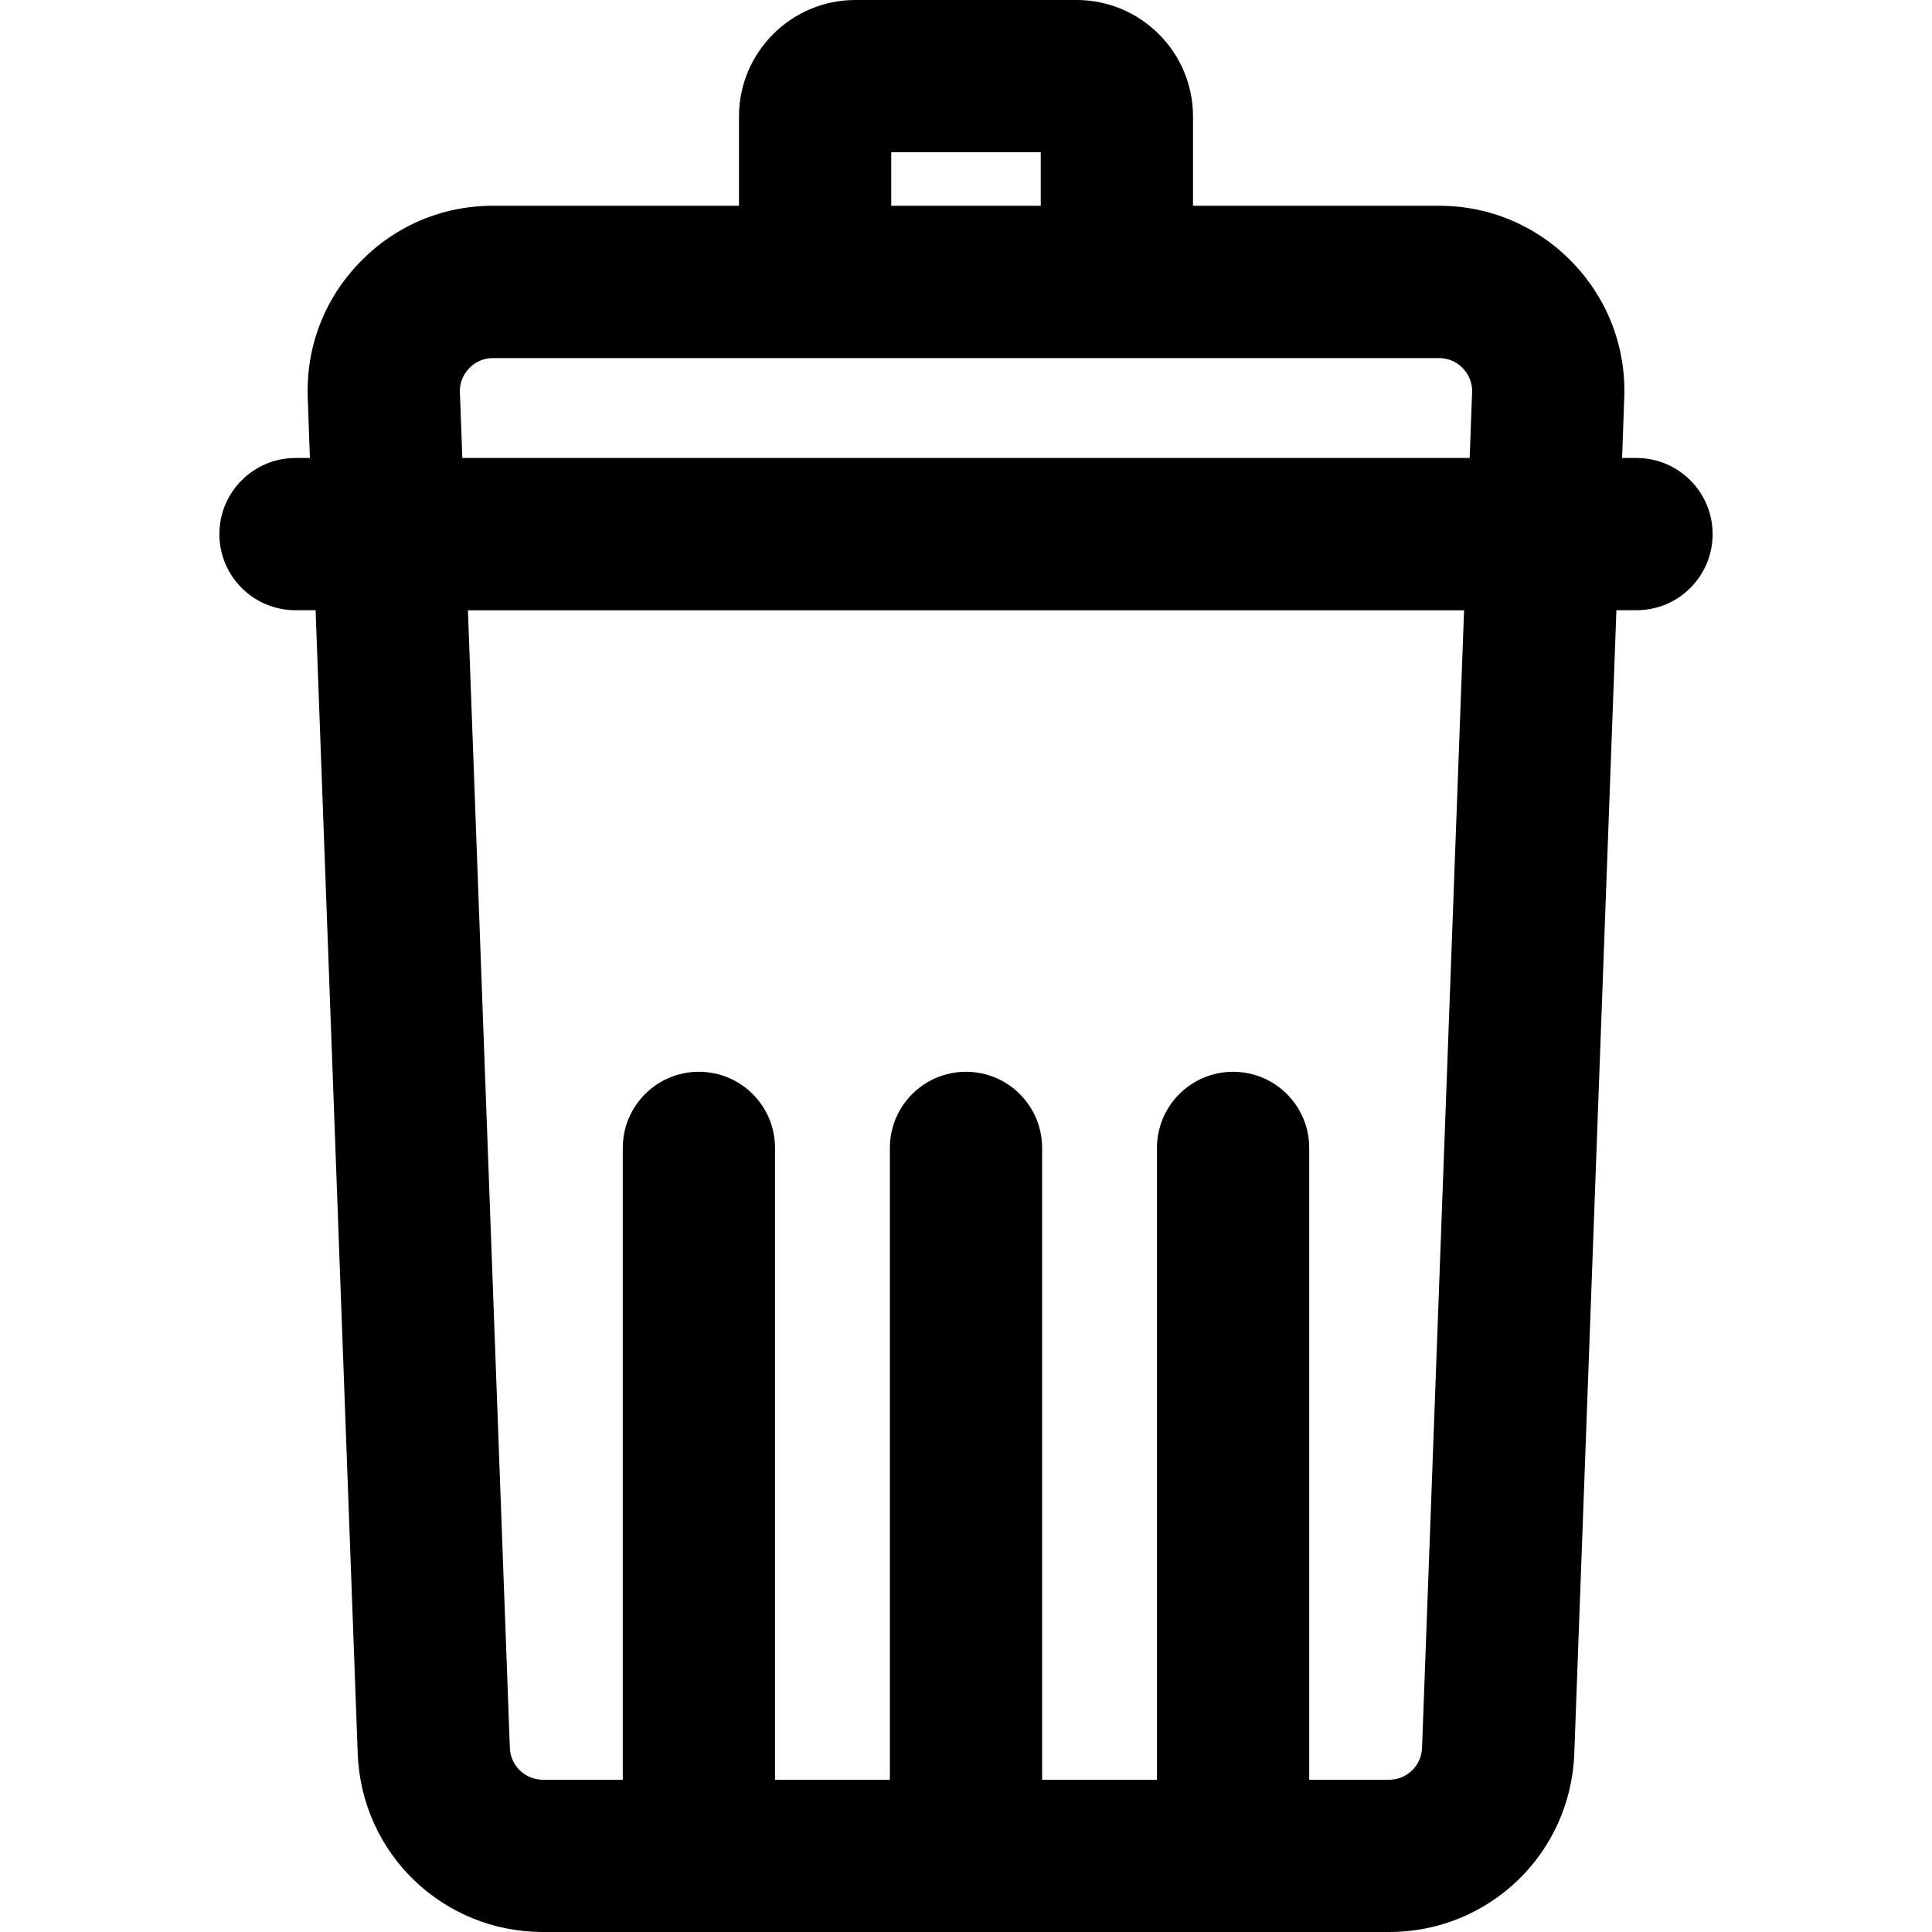 <svg width="20" height="20" viewBox="0 0 20 20" fill="none" xmlns="http://www.w3.org/2000/svg">
<path d="M16.941 4.741H16.792L16.814 4.12C16.834 3.594 16.643 3.096 16.279 2.718C15.914 2.339 15.423 2.13 14.897 2.13H12.35V1.205C12.35 0.541 11.809 0 11.145 0H8.855C8.191 0 7.65 0.541 7.65 1.205V2.13H5.103C4.577 2.13 4.087 2.339 3.722 2.718C3.356 3.096 3.166 3.595 3.186 4.12L3.208 4.741H3.059C2.624 4.741 2.271 5.094 2.271 5.529C2.271 5.965 2.624 6.317 3.059 6.317H3.267L3.703 18.152C3.741 19.188 4.584 20 5.621 20H14.379C15.416 20 16.259 19.188 16.297 18.152L16.733 6.317H16.941C17.376 6.317 17.729 5.965 17.729 5.529C17.729 5.094 17.376 4.741 16.941 4.741ZM9.226 1.576H10.774V2.13H9.226V1.576ZM4.761 4.062C4.756 3.935 4.819 3.851 4.857 3.812C4.894 3.772 4.977 3.707 5.103 3.707H14.897C15.024 3.707 15.106 3.772 15.143 3.812C15.181 3.851 15.244 3.935 15.239 4.062L15.214 4.741H4.786L4.761 4.062ZM14.721 18.093C14.714 18.279 14.564 18.424 14.379 18.424H13.553V11.883C13.553 11.448 13.2 11.095 12.765 11.095C12.33 11.095 11.977 11.448 11.977 11.883V18.424H10.788V11.883C10.788 11.448 10.435 11.095 10 11.095C9.565 11.095 9.212 11.448 9.212 11.883V18.424H8.023V11.883C8.023 11.448 7.67 11.095 7.235 11.095C6.799 11.095 6.447 11.448 6.447 11.883V18.424H5.621C5.436 18.424 5.285 18.279 5.278 18.094L4.844 6.318H15.156L14.721 18.093Z" fill="black"/>
</svg>
